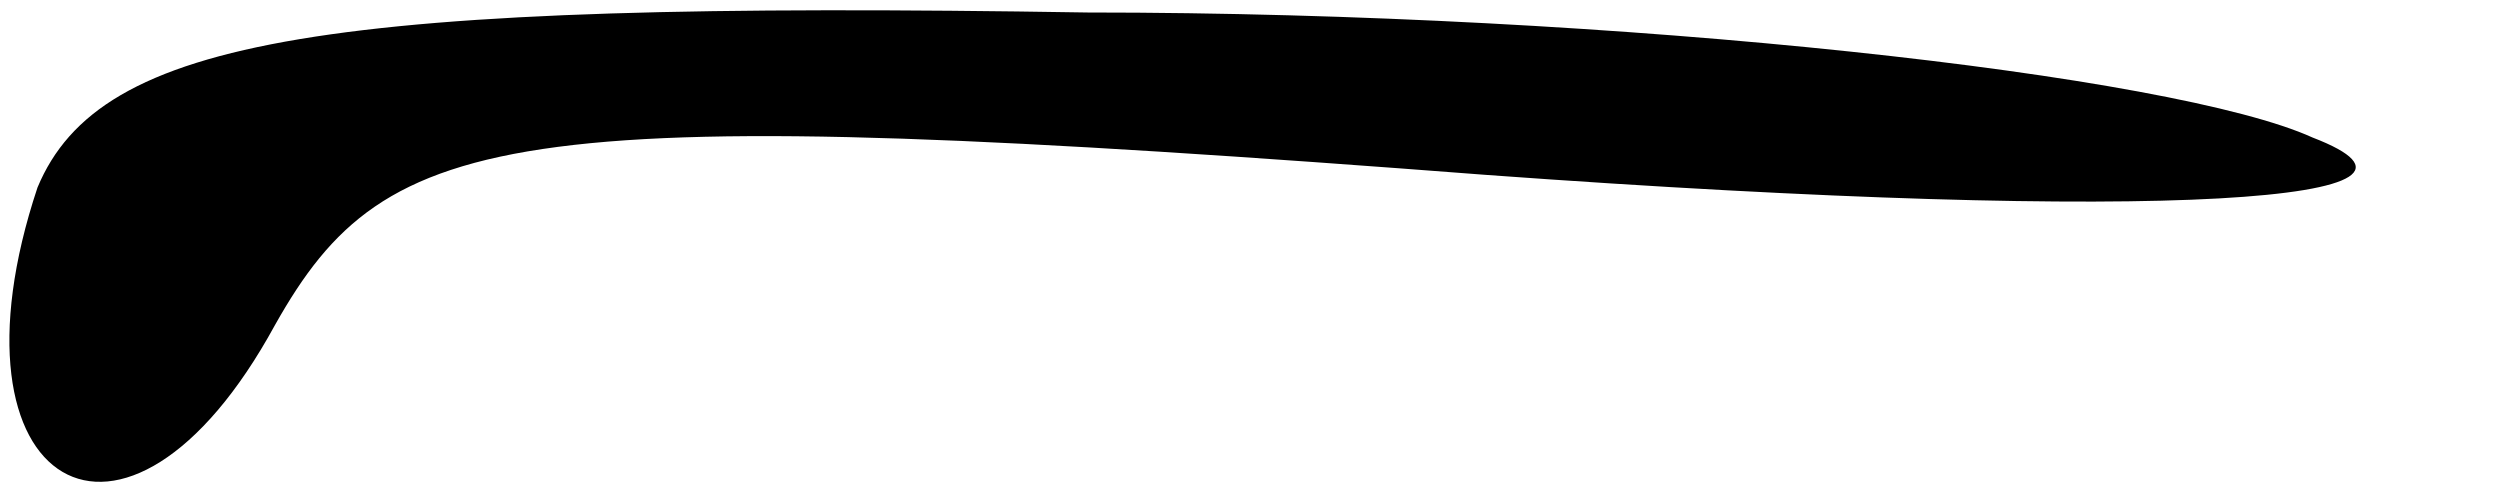 <?xml version="1.0" standalone="no"?>
<!DOCTYPE svg PUBLIC "-//W3C//DTD SVG 20010904//EN"
 "http://www.w3.org/TR/2001/REC-SVG-20010904/DTD/svg10.dtd">
<svg version="1.0" xmlns="http://www.w3.org/2000/svg"
 width="20pt" height="4pt" viewBox="0 0 20 4"
 preserveAspectRatio="xMidYMid meet">
<g transform="translate(0,4) scale(0.1,-0.1)"
fill="#000000" stroke="none">
<path fill="#000000" stroke="none" d="M3 25 c-8 -24 7 -33 19 -11 9 16 19 18
97 12 55 -4 79 -2 66 3 -11 5 -55 10 -98 10 -61 1 -79 -2 -84 -14z"/>
</g>
</svg>
